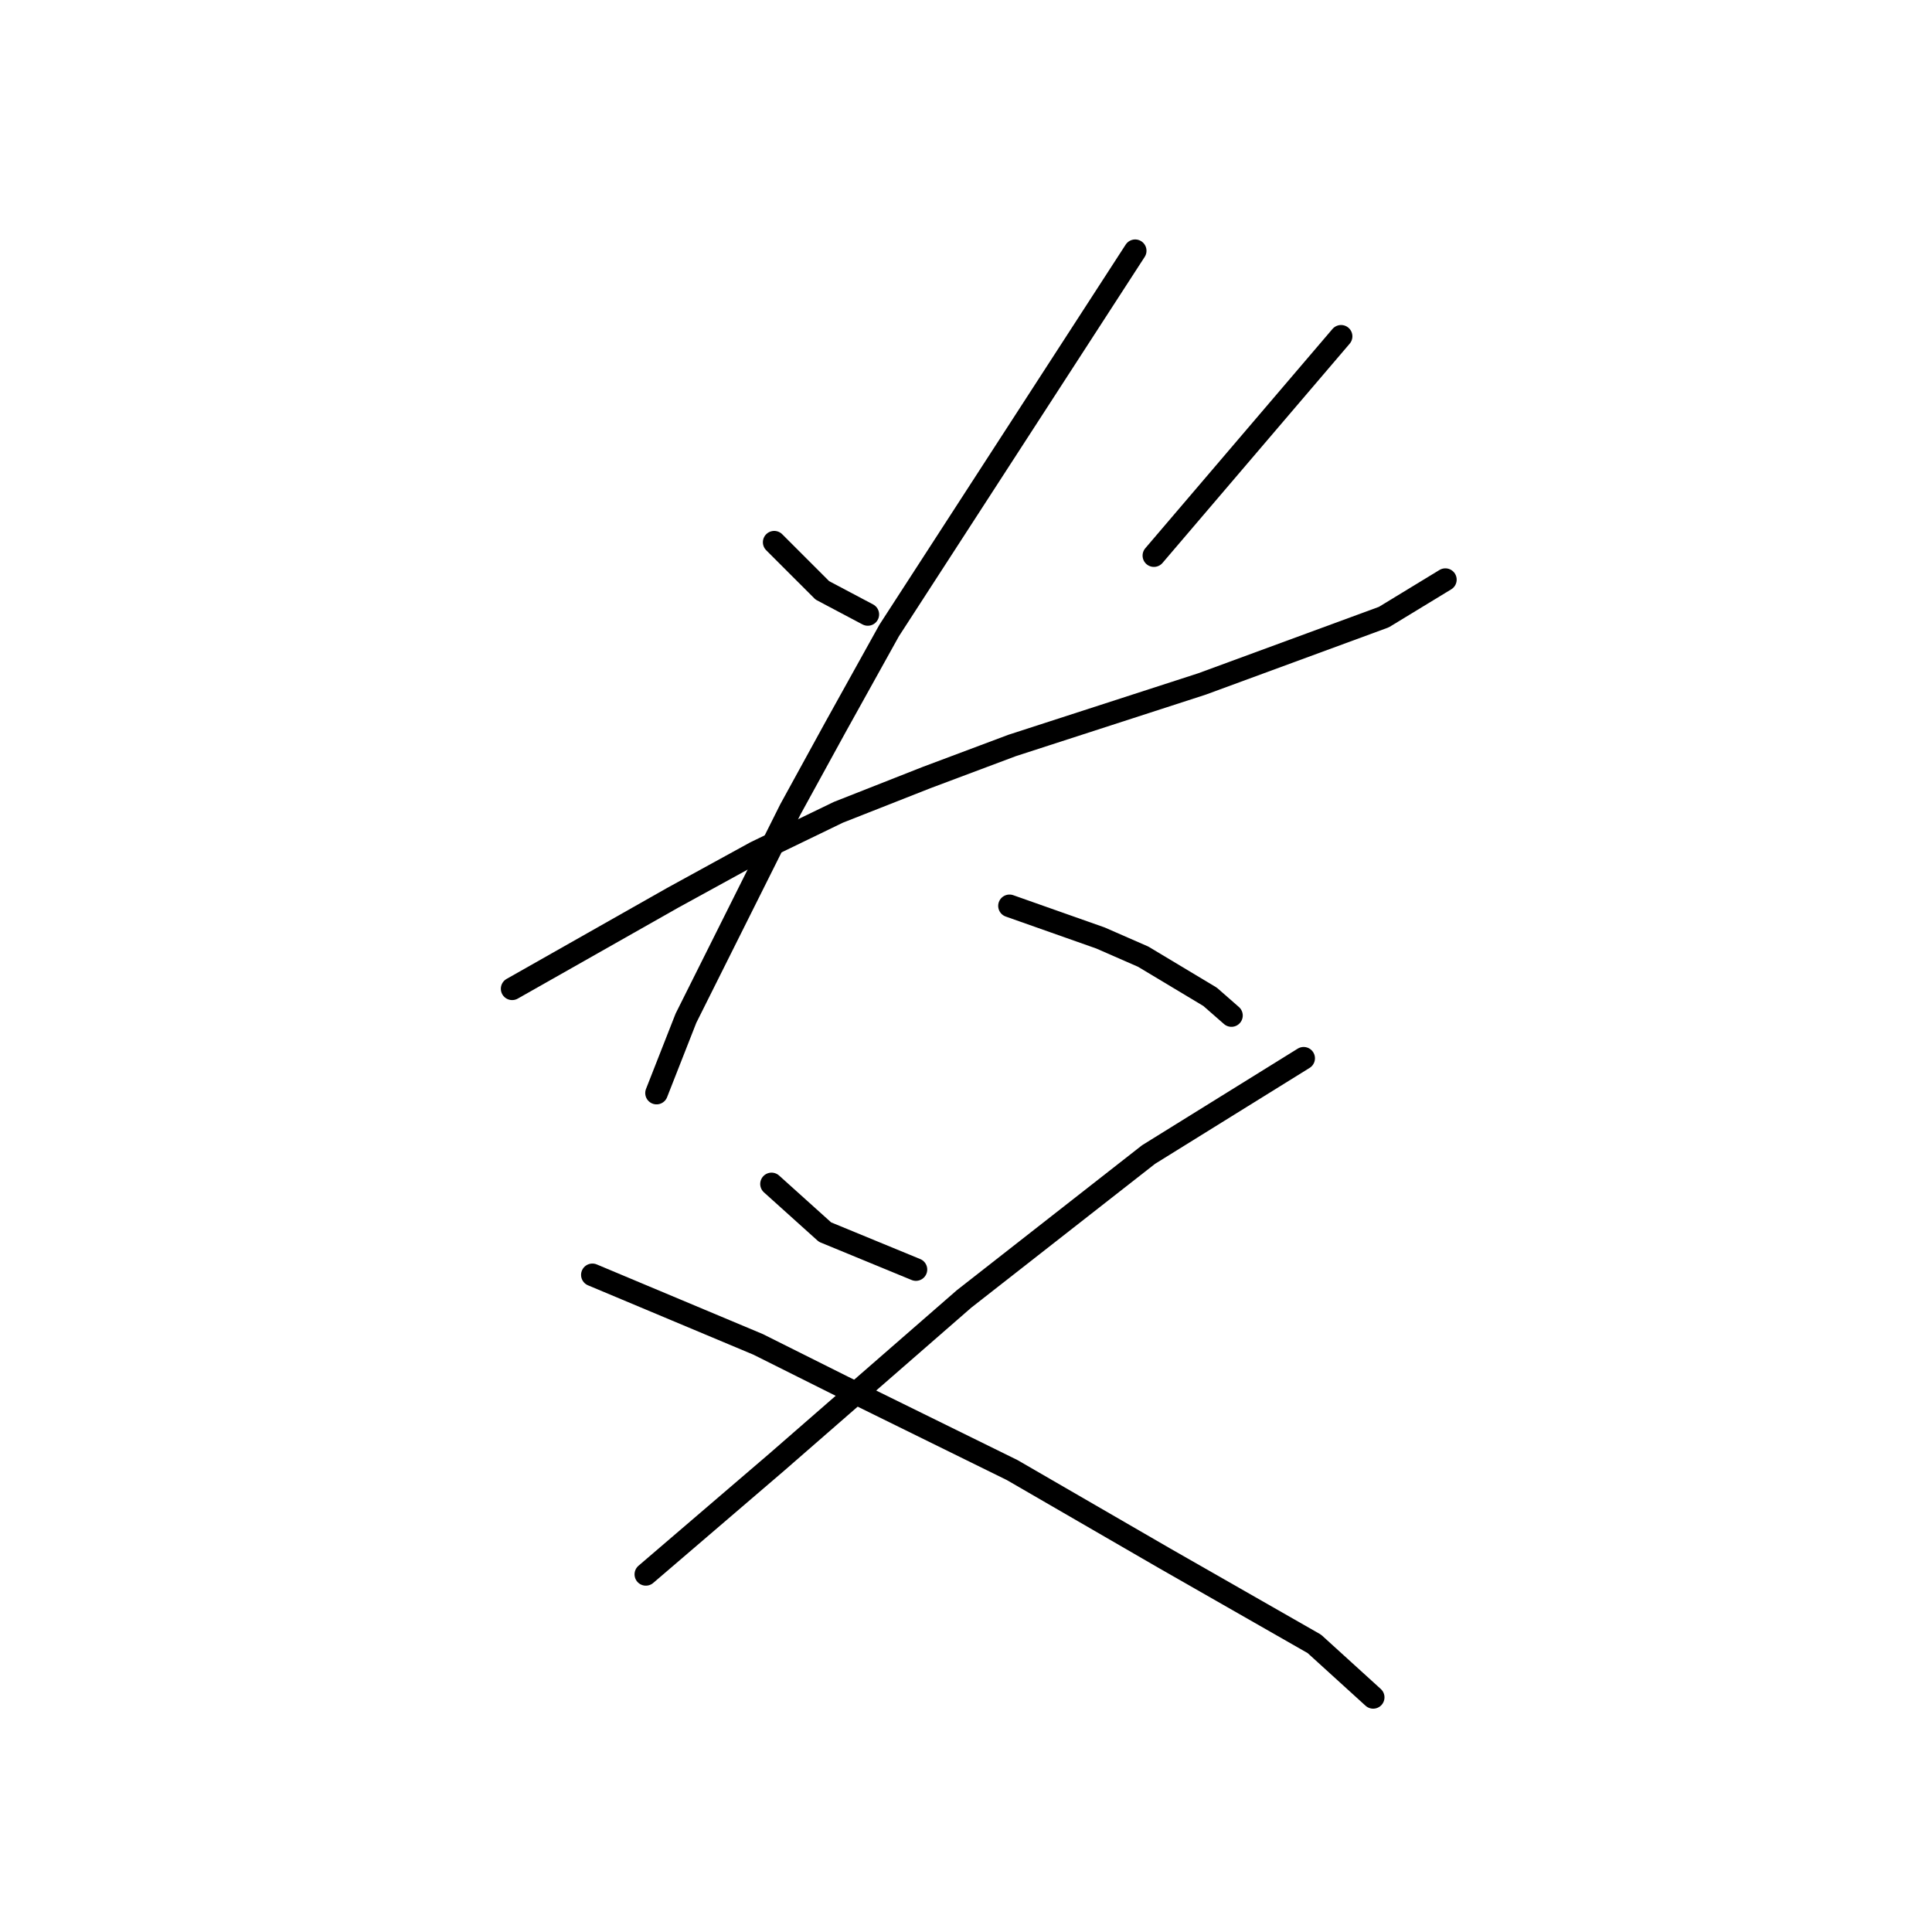 <?xml version="1.0" standalone="no"?>
    <svg width="256" height="256" xmlns="http://www.w3.org/2000/svg" version="1.1">
    <polyline stroke="black" stroke-width="3" stroke-linecap="round" fill="transparent" stroke-linejoin="round" points="102.586 71.848 105.775 75.037 108.964 78.225 114.987 81.414 114.987 81.414 " />
        <polyline stroke="black" stroke-width="3" stroke-linecap="round" fill="transparent" stroke-linejoin="round" points="177.699 44.566 165.298 59.093 152.898 73.619 152.898 73.619 " />
        <polyline stroke="black" stroke-width="3" stroke-linecap="round" fill="transparent" stroke-linejoin="round" points="67.864 131.017 78.493 124.994 89.123 118.97 100.106 112.947 111.09 107.633 122.782 103.027 134.119 98.775 159.275 90.626 183.368 81.768 191.517 76.808 191.517 76.808 " />
        <polyline stroke="black" stroke-width="3" stroke-linecap="round" fill="transparent" stroke-linejoin="round" points="150.417 33.229 134.119 58.384 117.821 83.54 110.735 96.295 104.712 107.278 90.894 134.914 86.997 144.835 86.997 144.835 " />
        <polyline stroke="black" stroke-width="3" stroke-linecap="round" fill="transparent" stroke-linejoin="round" points="133.765 120.033 139.788 122.159 145.811 124.285 151.48 126.765 160.338 132.08 163.172 134.56 163.172 134.56 " />
        <polyline stroke="black" stroke-width="3" stroke-linecap="round" fill="transparent" stroke-linejoin="round" points="102.232 156.881 105.775 160.07 109.318 163.258 121.364 168.219 121.364 168.219 " />
        <polyline stroke="black" stroke-width="3" stroke-linecap="round" fill="transparent" stroke-linejoin="round" points="172.739 140.229 162.464 146.606 152.189 152.984 127.742 172.116 102.941 193.729 85.58 208.609 85.58 208.609 " />
        <polyline stroke="black" stroke-width="3" stroke-linecap="round" fill="transparent" stroke-linejoin="round" points="78.494 168.927 89.477 173.533 100.46 178.139 111.798 183.808 134.119 194.792 154.315 206.484 174.156 217.821 181.951 224.908 181.951 224.908 " />
        </svg>